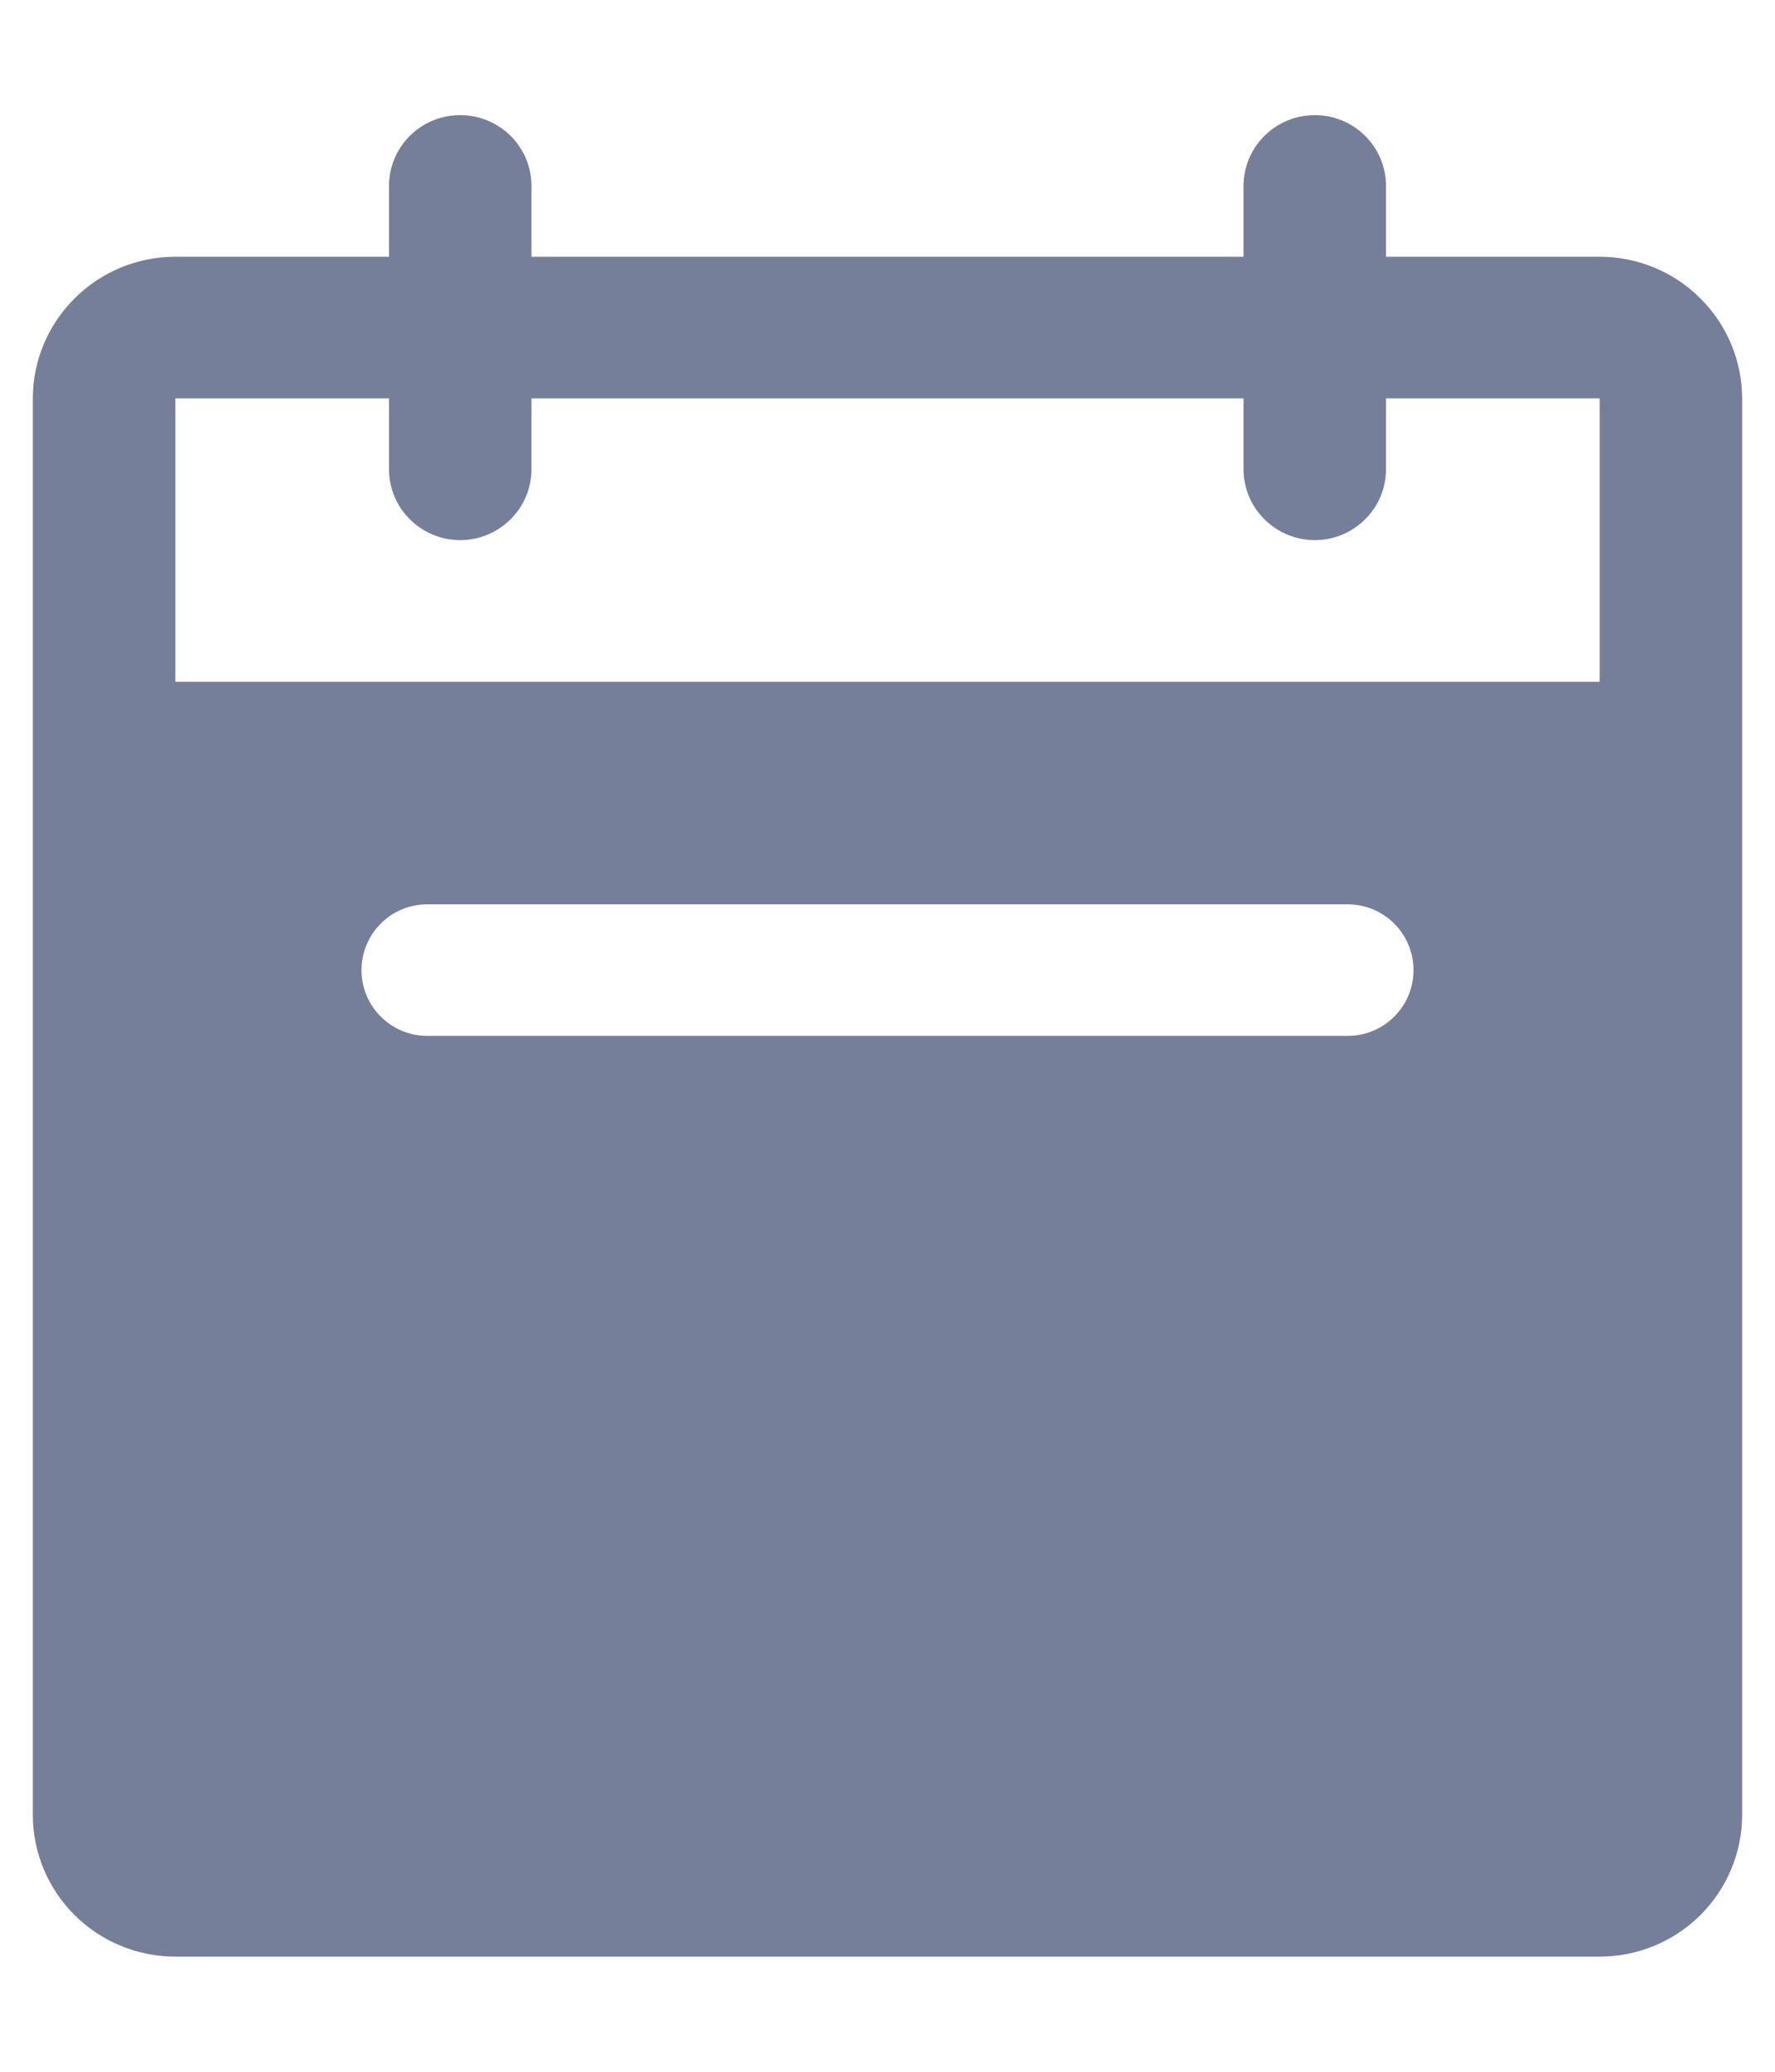 <svg width="12" height="14" viewBox="0 0 12 14" fill="none" xmlns="http://www.w3.org/2000/svg">
    <path fill-rule="evenodd" clip-rule="evenodd" d="M9.37 1.735H10.815C11.07 1.735 11.315 1.836 11.495 2.016C11.676 2.195 11.777 2.438 11.778 2.692V12.265C11.777 12.519 11.676 12.762 11.495 12.942C11.315 13.121 11.07 13.222 10.815 13.222H1.185C0.93 13.222 0.685 13.121 0.505 12.942C0.324 12.762 0.222 12.519 0.222 12.265V2.692C0.222 2.438 0.324 2.195 0.505 2.016C0.685 1.836 0.93 1.735 1.185 1.735H2.63V1.256C2.63 1.129 2.68 1.008 2.771 0.918C2.861 0.828 2.983 0.778 3.111 0.778C3.239 0.778 3.361 0.828 3.452 0.918C3.542 1.008 3.593 1.129 3.593 1.256V1.735H8.407V1.256C8.407 1.129 8.458 1.008 8.548 0.918C8.639 0.828 8.761 0.778 8.889 0.778C9.017 0.778 9.139 0.828 9.229 0.918C9.32 1.008 9.37 1.129 9.37 1.256V1.735ZM1.185 4.607H10.815V2.692H9.37V3.171C9.37 3.298 9.32 3.42 9.229 3.509C9.139 3.599 9.017 3.65 8.889 3.65C8.761 3.65 8.639 3.599 8.548 3.509C8.458 3.42 8.407 3.298 8.407 3.171V2.692H3.593V3.171C3.593 3.298 3.542 3.42 3.452 3.509C3.361 3.599 3.239 3.65 3.111 3.65C2.983 3.65 2.861 3.599 2.771 3.509C2.68 3.42 2.63 3.298 2.63 3.171V2.692H1.185V4.607ZM2.889 6.111C2.643 6.111 2.444 6.31 2.444 6.556C2.444 6.801 2.643 7 2.889 7H9.111C9.357 7 9.556 6.801 9.556 6.556C9.556 6.31 9.357 6.111 9.111 6.111H2.889Z" fill="#757F99"/>
</svg>
